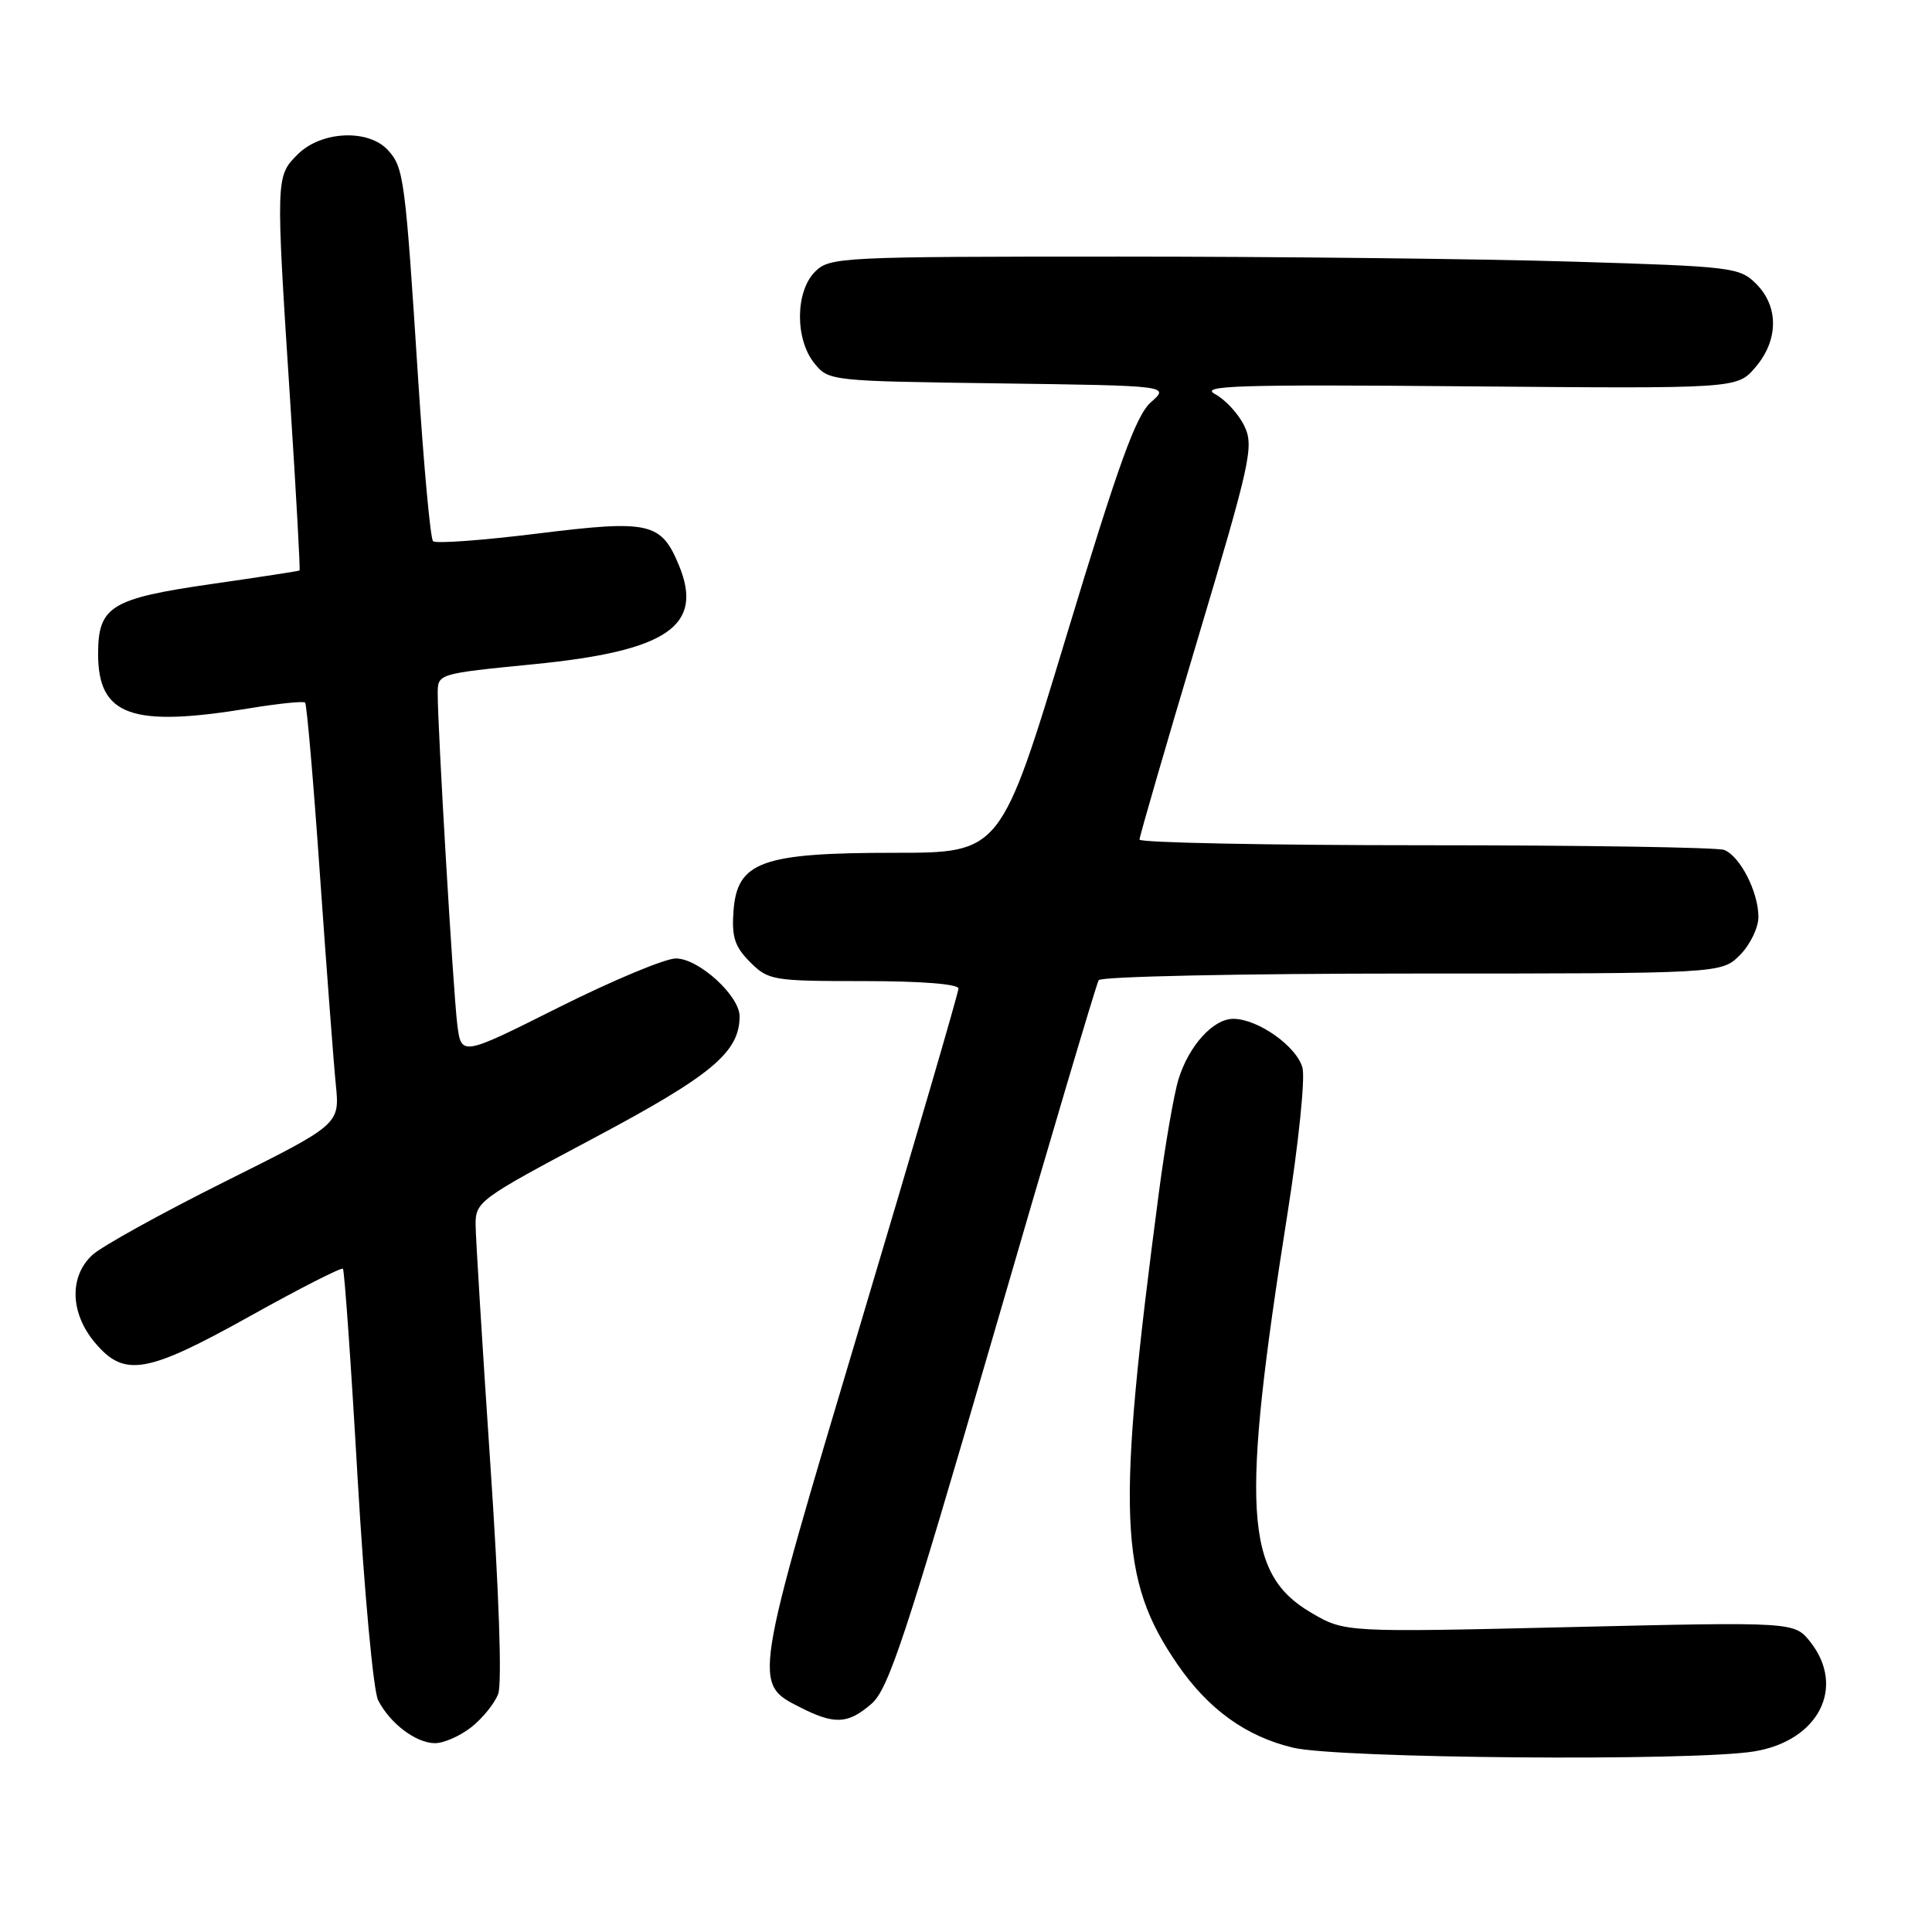 <?xml version="1.0" encoding="UTF-8" standalone="no"?>
<!DOCTYPE svg PUBLIC "-//W3C//DTD SVG 1.1//EN" "http://www.w3.org/Graphics/SVG/1.1/DTD/svg11.dtd" >
<svg xmlns="http://www.w3.org/2000/svg" xmlns:xlink="http://www.w3.org/1999/xlink" version="1.1" viewBox="0 0 256 256">
 <g >
 <path fill="currentColor"
d=" M 232.44 232.07 C 240.96 230.67 244.60 223.58 239.89 217.58 C 237.77 214.90 237.77 214.90 207.98 215.60 C 178.19 216.30 178.19 216.30 173.73 213.69 C 164.90 208.51 164.40 200.02 170.60 160.80 C 172.05 151.62 172.95 142.94 172.59 141.52 C 171.88 138.69 166.70 135.01 163.42 135.00 C 160.76 135.00 157.54 138.54 156.16 143.00 C 155.56 144.93 154.39 151.68 153.56 158.00 C 147.91 200.85 148.25 209.23 156.03 220.55 C 160.12 226.49 165.06 230.06 171.30 231.57 C 177.25 233.01 224.34 233.40 232.44 232.07 Z  M 62.44 228.87 C 63.93 227.70 65.54 225.71 66.01 224.46 C 66.54 223.09 66.12 210.92 64.96 193.84 C 63.91 178.25 63.04 164.07 63.02 162.32 C 63.00 159.23 63.44 158.90 78.65 150.82 C 94.33 142.48 97.99 139.43 98.00 134.67 C 98.00 131.94 92.58 127.00 89.56 127.00 C 88.14 127.00 81.15 129.92 74.04 133.48 C 61.12 139.96 61.12 139.96 60.59 135.73 C 60.05 131.37 57.99 96.54 58.00 91.89 C 58.00 89.27 58.00 89.27 70.75 88.01 C 88.44 86.26 93.29 82.95 89.96 74.90 C 87.60 69.20 86.05 68.86 71.22 70.70 C 63.95 71.60 57.72 72.06 57.38 71.71 C 57.03 71.37 56.15 61.73 55.41 50.29 C 53.70 23.65 53.51 22.22 51.43 19.92 C 48.84 17.06 42.57 17.34 39.45 20.45 C 36.52 23.39 36.52 23.38 38.47 53.47 C 39.25 65.56 39.80 75.51 39.69 75.59 C 39.59 75.67 34.35 76.48 28.06 77.38 C 14.68 79.31 13.00 80.34 13.00 86.65 C 13.00 94.85 17.43 96.43 33.07 93.85 C 36.90 93.22 40.21 92.88 40.43 93.10 C 40.65 93.32 41.54 103.62 42.40 116.00 C 43.27 128.38 44.21 140.86 44.50 143.74 C 45.02 148.98 45.02 148.98 29.76 156.59 C 21.37 160.78 13.49 165.14 12.25 166.28 C 9.14 169.14 9.29 174.00 12.59 177.92 C 16.48 182.54 19.41 182.04 33.17 174.37 C 39.71 170.72 45.23 167.91 45.44 168.12 C 45.64 168.33 46.52 180.77 47.38 195.78 C 48.26 210.88 49.47 224.04 50.10 225.28 C 51.67 228.36 55.09 230.95 57.62 230.98 C 58.78 230.99 60.95 230.04 62.44 228.87 Z  M 115.49 225.75 C 117.72 223.82 120.03 216.84 131.57 177.13 C 138.97 151.62 145.28 130.36 145.58 129.88 C 145.87 129.39 164.56 129.00 187.10 129.00 C 228.09 129.00 228.09 129.00 230.55 126.55 C 231.90 125.20 233.00 122.92 233.00 121.50 C 233.00 118.19 230.56 113.43 228.46 112.62 C 227.56 112.28 209.77 112.00 188.92 112.00 C 168.06 112.00 151.00 111.66 150.99 111.25 C 150.99 110.84 154.43 98.99 158.63 84.92 C 165.74 61.11 166.17 59.13 164.88 56.44 C 164.12 54.86 162.38 52.96 161.00 52.22 C 158.88 51.09 163.97 50.93 194.33 51.19 C 230.17 51.50 230.17 51.50 232.58 48.69 C 235.67 45.11 235.72 40.63 232.71 37.62 C 230.51 35.42 229.57 35.31 208.46 34.67 C 196.38 34.30 169.29 34.00 148.25 34.00 C 111.33 34.00 109.93 34.07 108.00 36.00 C 105.37 38.63 105.33 44.95 107.91 48.14 C 109.80 50.48 110.05 50.50 132.40 50.80 C 154.99 51.11 154.99 51.11 152.50 53.30 C 150.52 55.05 148.25 61.33 141.31 84.25 C 132.61 113.00 132.61 113.00 118.55 113.00 C 100.88 113.00 97.67 114.17 97.19 120.74 C 96.94 124.17 97.36 125.45 99.40 127.49 C 101.81 129.90 102.39 130.00 114.45 130.00 C 122.10 130.00 127.00 130.39 127.00 130.99 C 127.00 131.54 121.13 151.63 113.96 175.63 C 99.69 223.41 99.74 223.04 106.06 226.25 C 110.59 228.55 112.36 228.46 115.49 225.75 Z "/>
</g>
</svg>